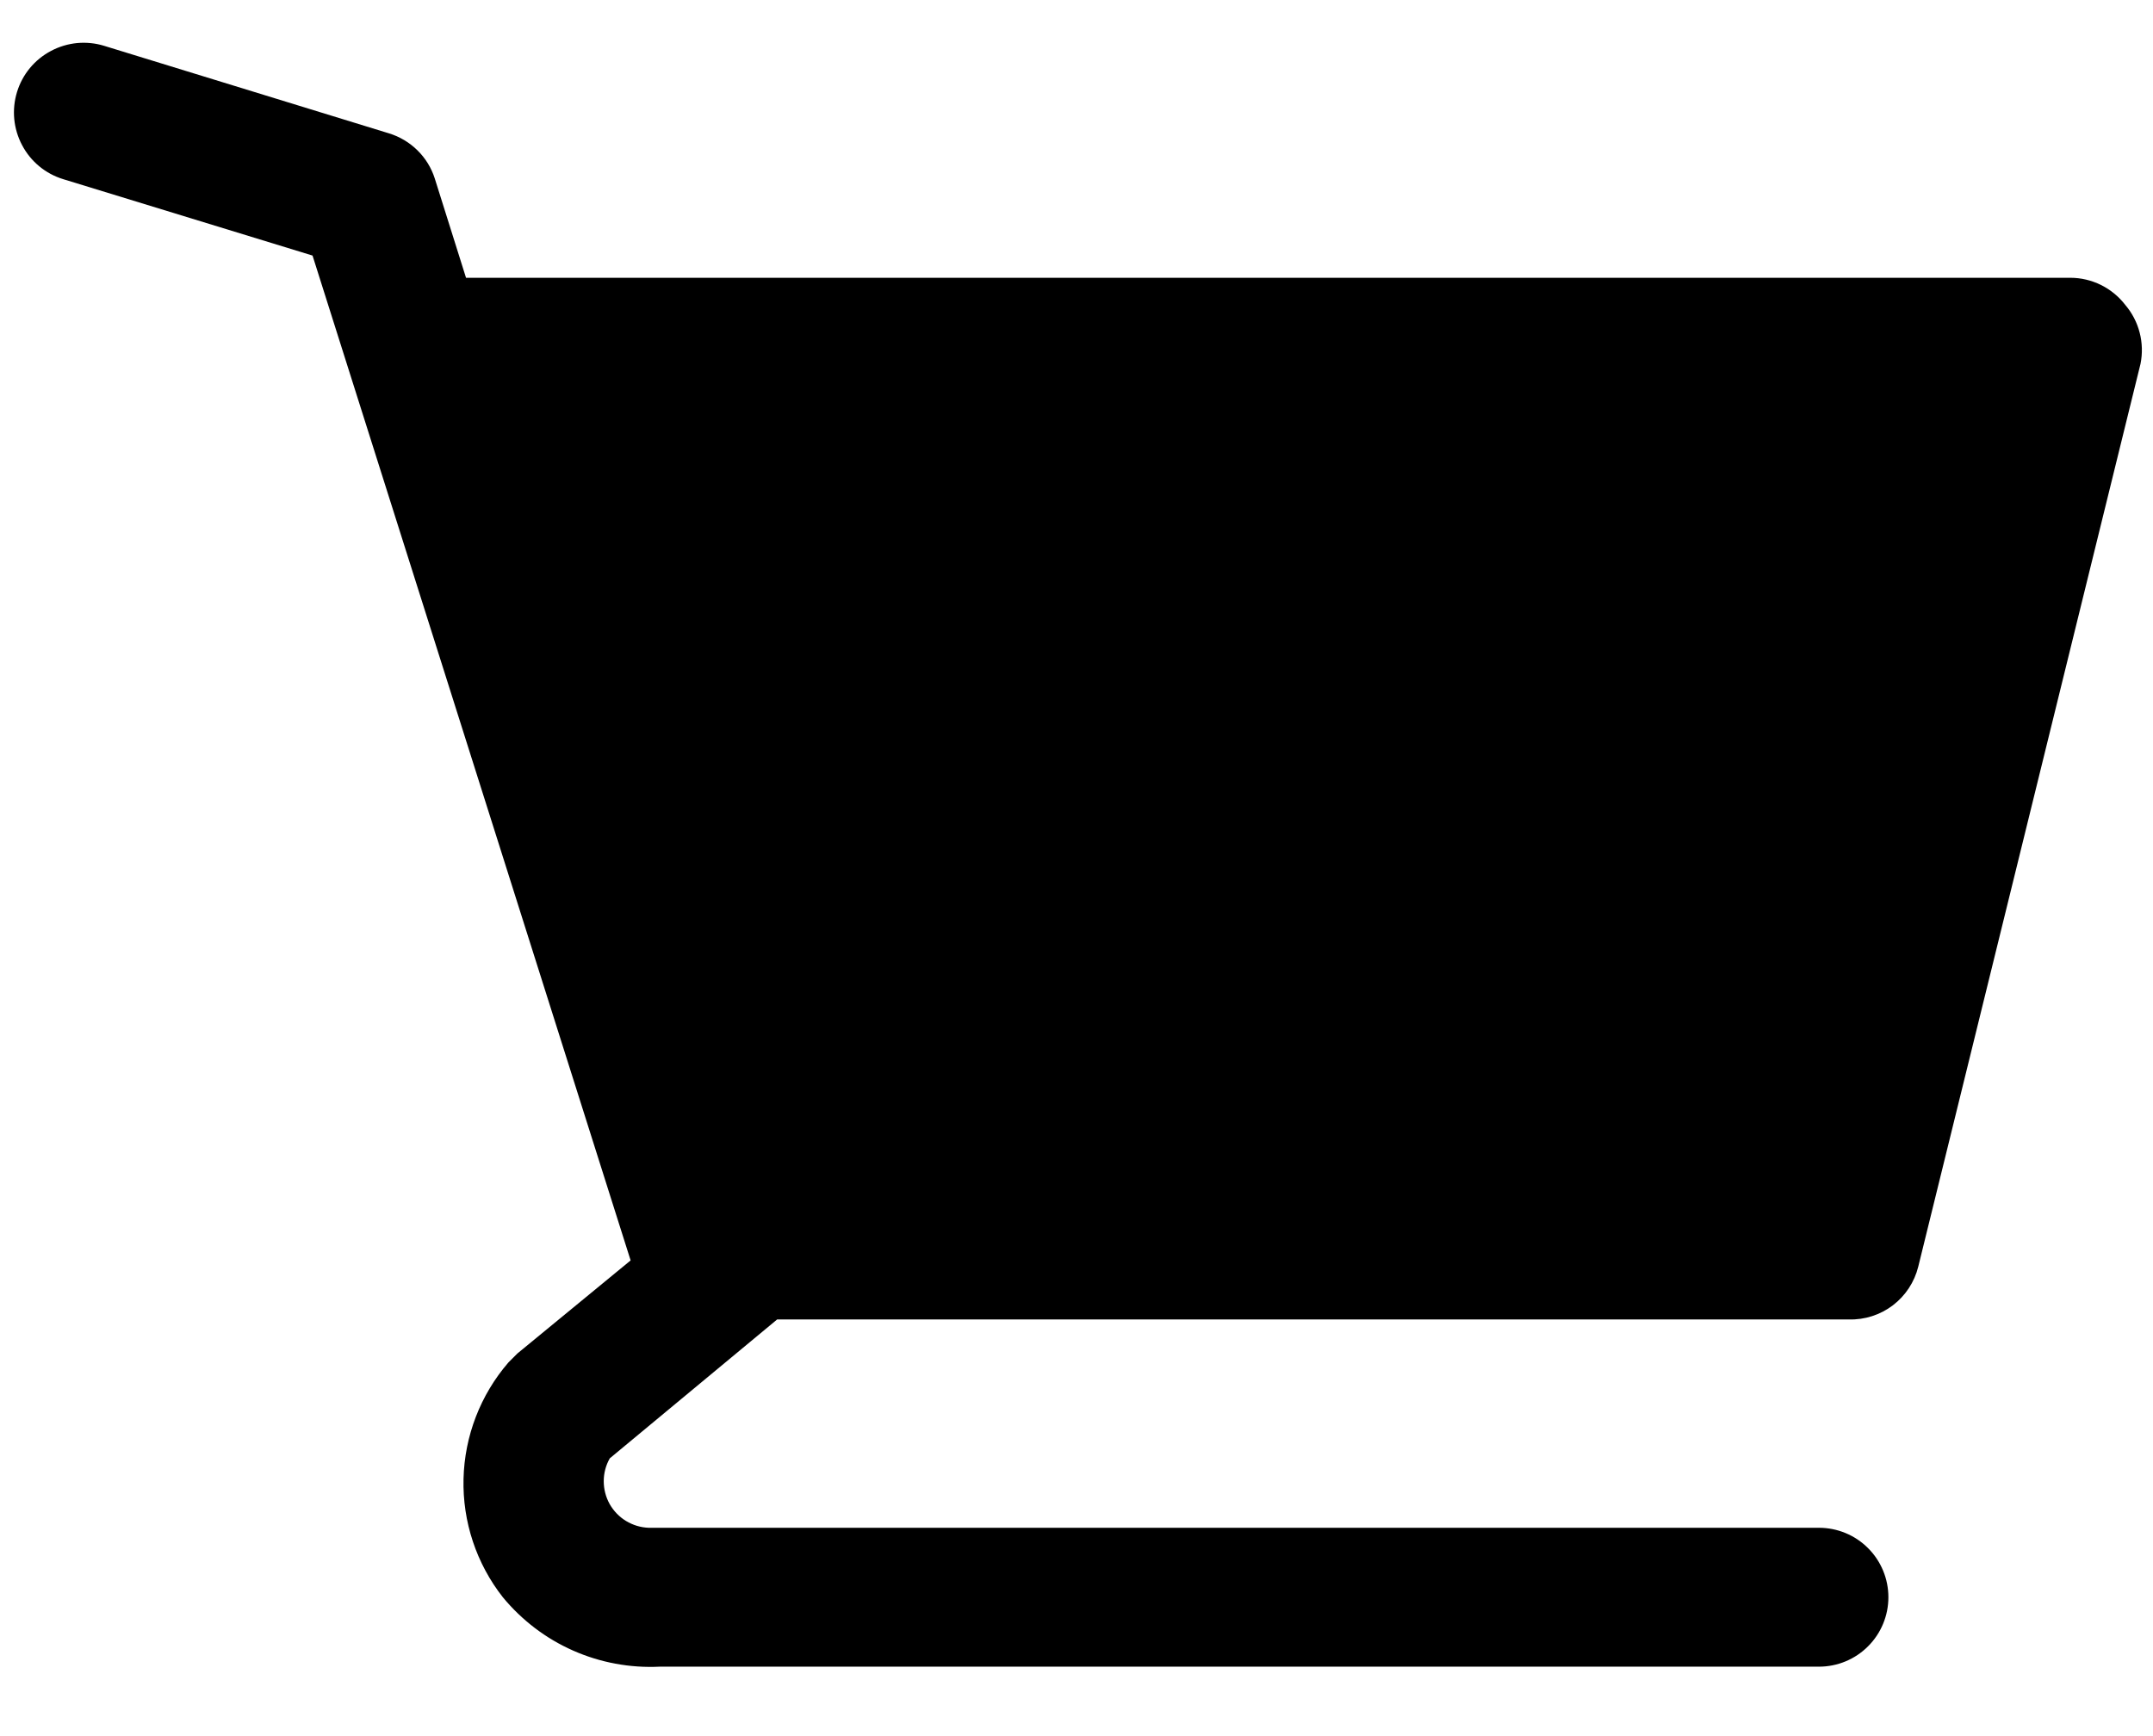 <svg width="31" height="25" viewBox="0 0 31 25" fill="none" xmlns="http://www.w3.org/2000/svg">
<path id="Vector" d="M30.6 4.39C30.507 4.269 30.387 4.171 30.25 4.103C30.113 4.036 29.963 4 29.81 4H6.71L6.26 2.57C6.211 2.416 6.125 2.277 6.01 2.164C5.895 2.051 5.754 1.967 5.6 1.92L1.5 0.66C1.374 0.621 1.241 0.608 1.11 0.62C0.979 0.633 0.851 0.671 0.735 0.733C0.499 0.857 0.323 1.07 0.245 1.325C0.167 1.58 0.193 1.855 0.318 2.09C0.442 2.326 0.655 2.502 0.91 2.58L4.5 3.68L9.08 18.15L7.45 19.49L7.32 19.62C6.917 20.087 6.689 20.679 6.674 21.296C6.659 21.912 6.859 22.515 7.24 23C7.513 23.331 7.859 23.595 8.251 23.768C8.644 23.942 9.071 24.021 9.5 24H26.19C26.455 24 26.71 23.895 26.897 23.707C27.085 23.52 27.19 23.265 27.19 23C27.19 22.735 27.085 22.48 26.897 22.293C26.71 22.105 26.455 22 26.19 22H9.34C9.225 21.996 9.113 21.962 9.014 21.902C8.916 21.843 8.835 21.758 8.778 21.658C8.722 21.557 8.693 21.444 8.693 21.329C8.693 21.213 8.723 21.1 8.78 21L11.19 19H26.62C26.848 19.007 27.072 18.935 27.254 18.797C27.436 18.658 27.565 18.462 27.62 18.24L30.82 5.24C30.85 5.091 30.846 4.937 30.808 4.79C30.77 4.642 30.699 4.506 30.6 4.39Z" fill="black"/>
</svg>
